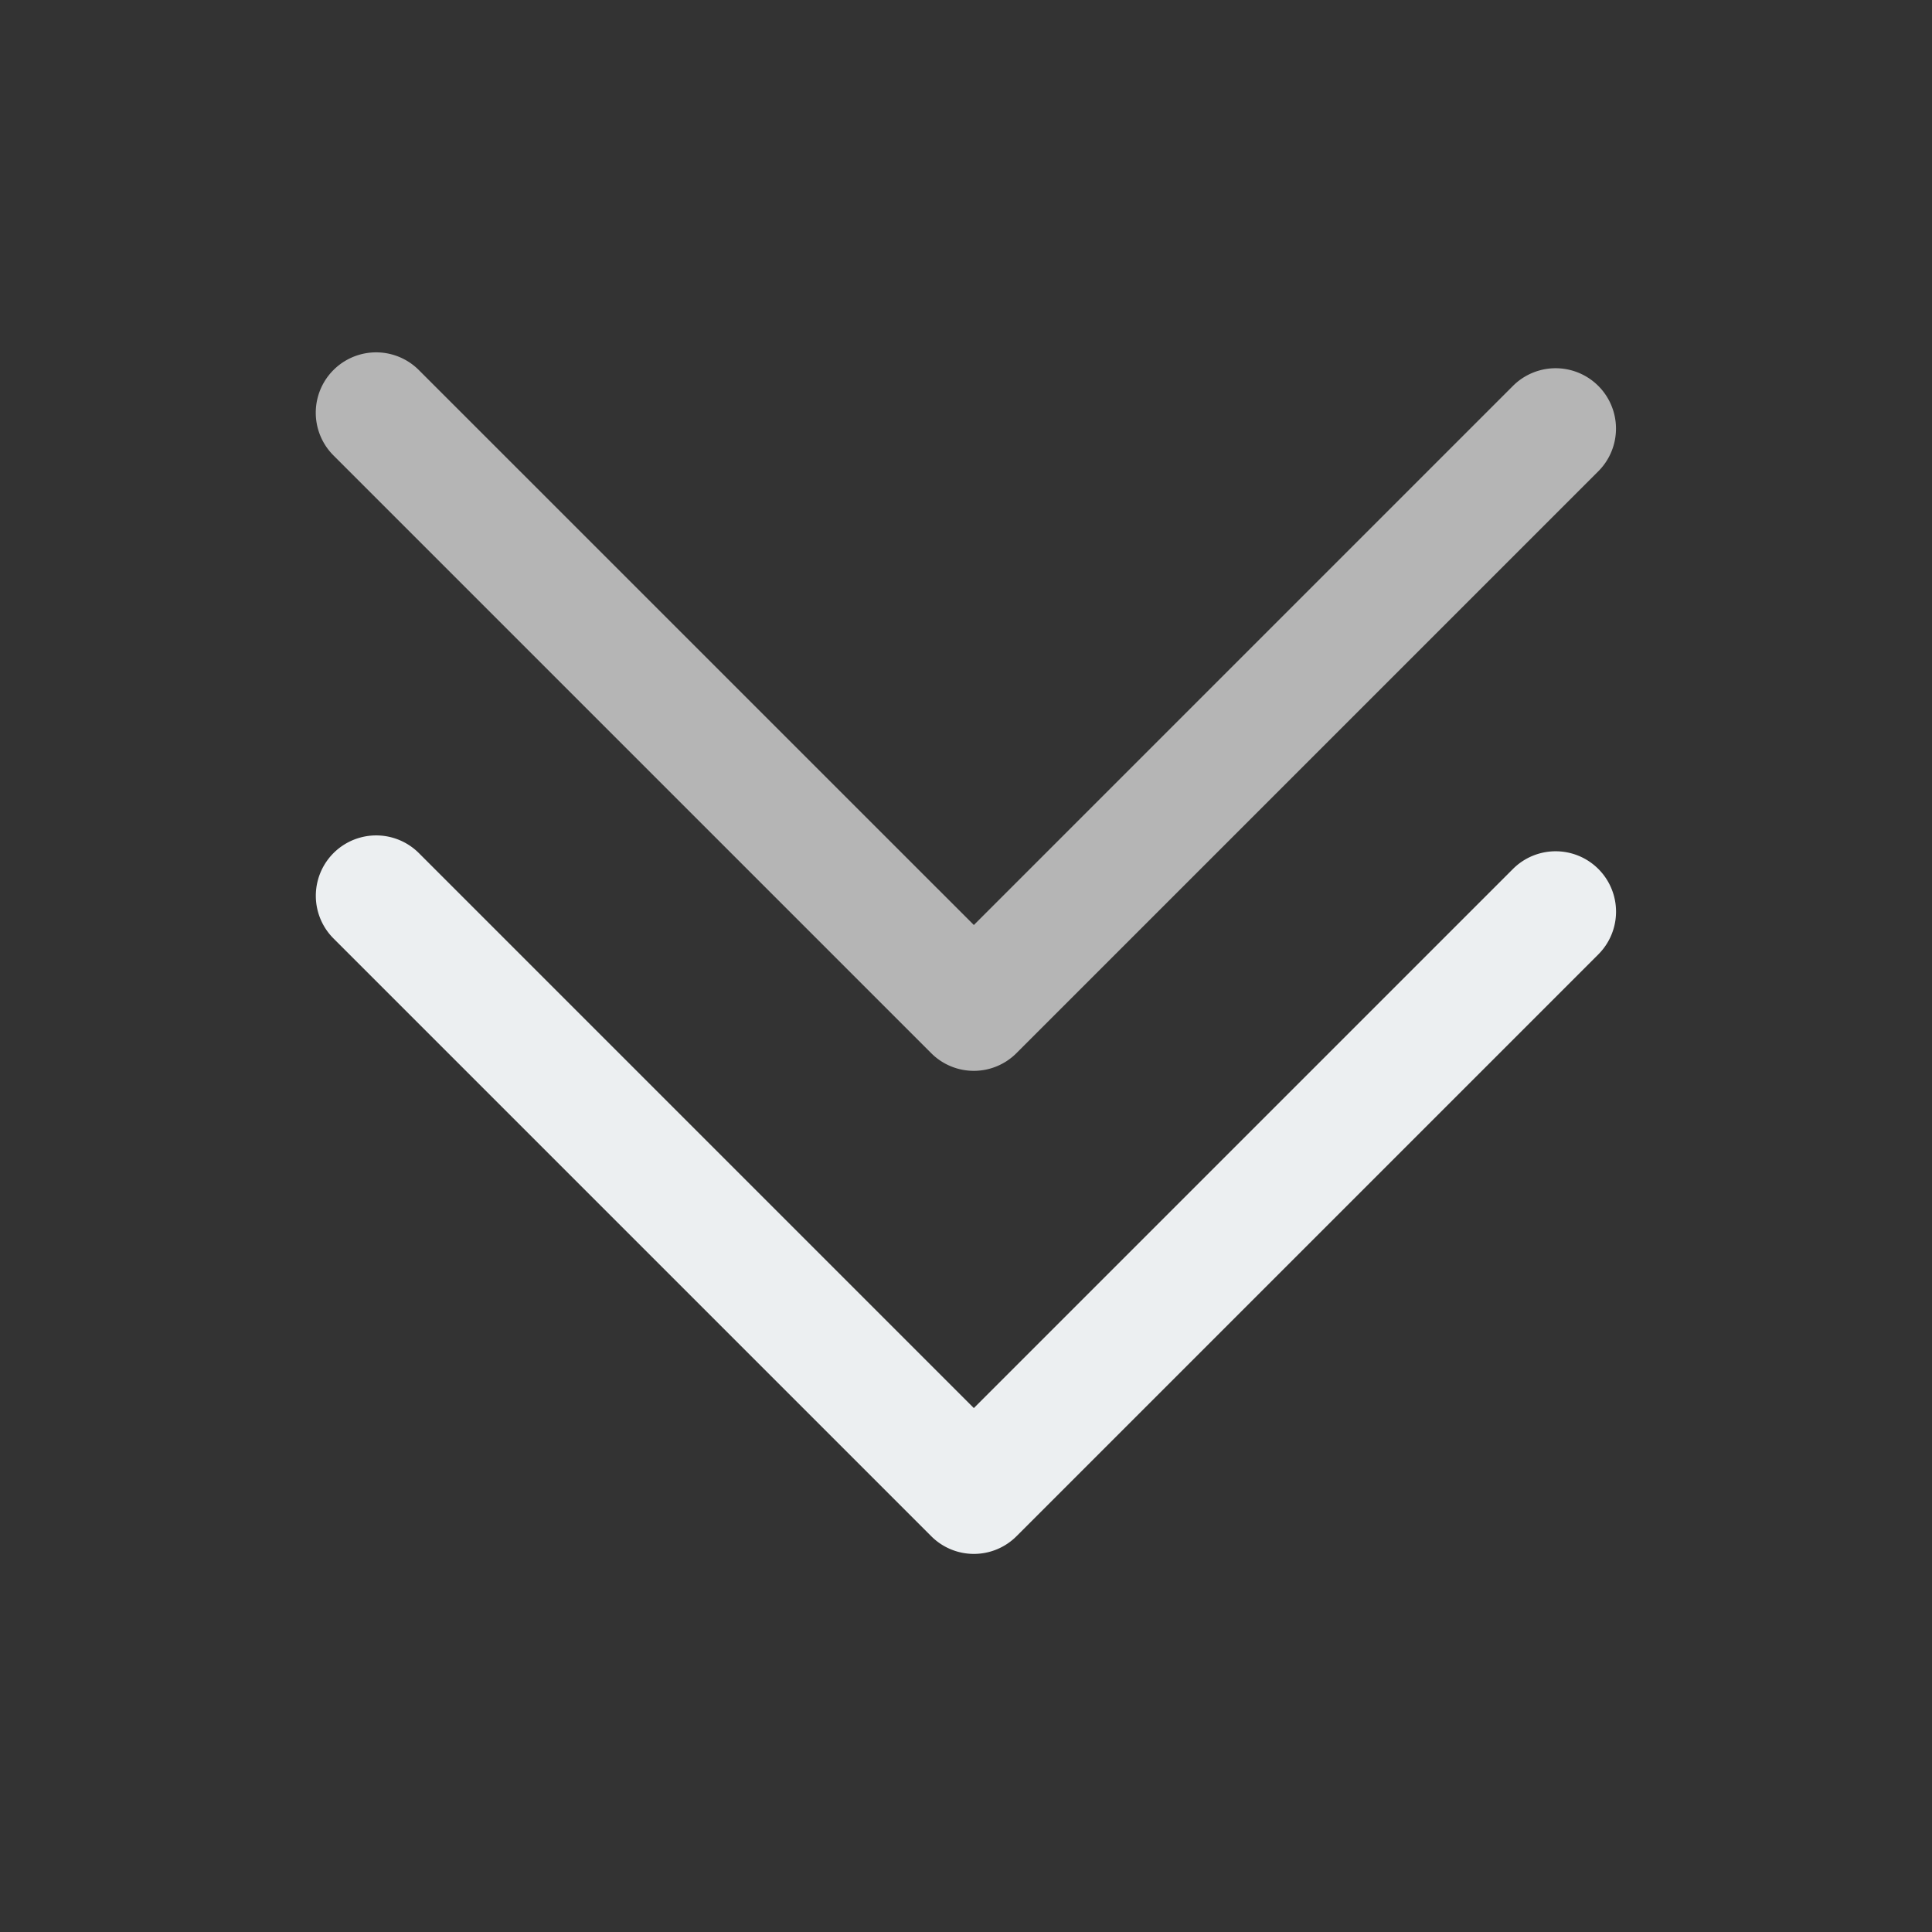<?xml version="1.0" standalone="no"?><!DOCTYPE svg PUBLIC "-//W3C//DTD SVG 1.1//EN" "http://www.w3.org/Graphics/SVG/1.1/DTD/svg11.dtd"><svg t="1710500051874" class="icon" viewBox="0 0 1024 1024" version="1.1" xmlns="http://www.w3.org/2000/svg" p-id="5454" xmlns:xlink="http://www.w3.org/1999/xlink" width="200" height="200"><rect x="0" y="0" width="1024" height="1024" fill="#333333" stroke="none"/><path d="M493.504 558.144a31.904 31.904 0 0 0 45.28 0l308.352-308.352a31.968 31.968 0 1 0-45.248-45.248L516.16 490.272 221.984 196.128a31.968 31.968 0 1 0-45.248 45.248l316.768 316.768z" fill="#B5B5B5" p-id="5455"></path><path d="M801.888 460.576L516.16 746.304 222.016 452.16a31.968 31.968 0 1 0-45.248 45.248l316.768 316.768a31.904 31.904 0 0 0 45.28 0l308.352-308.352a32 32 0 1 0-45.28-45.248z" fill="#eceff1" p-id="5456"></path></svg>